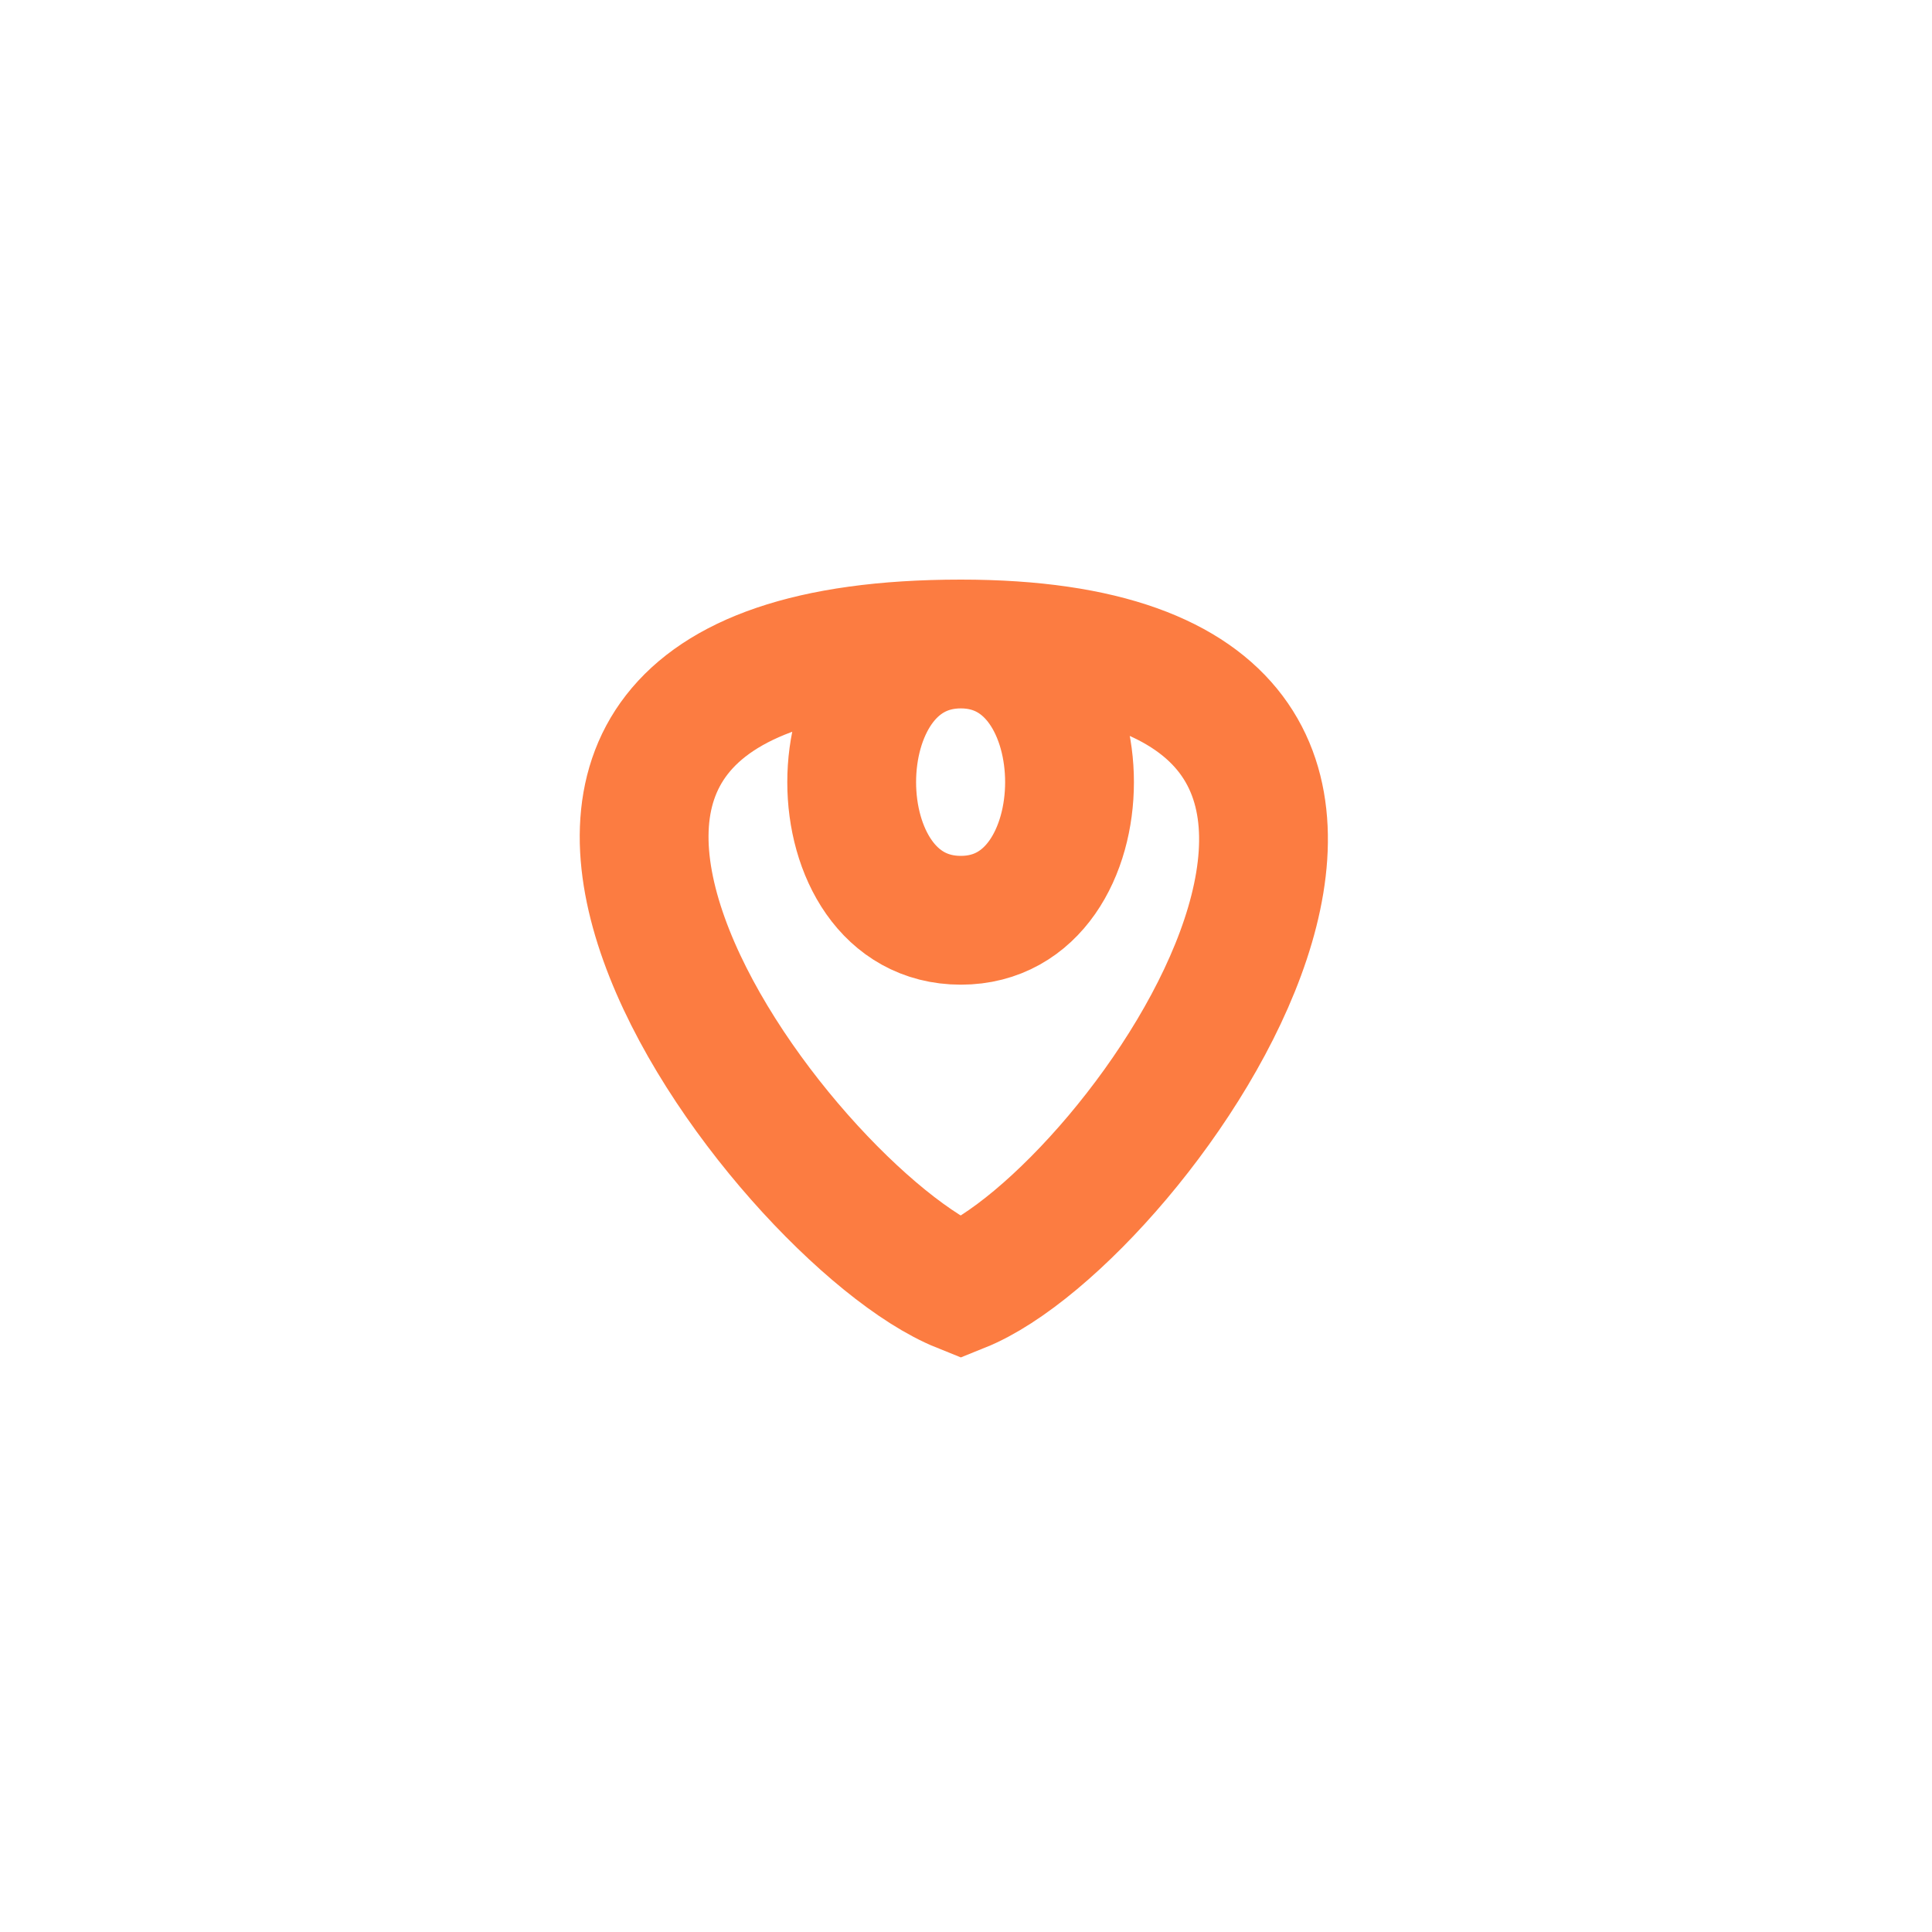 <svg class="marker-icon" width="3" height="3" viewBox="0 0 3 3" fill="none" xmlns="http://www.w3.org/2000/svg">

<path d="M1.492 1C0.539 1 1.216 1.889 1.492 2C1.768 1.889 2.395 1 1.492 1ZM1.492 1C1.266 1 1.266 1.429 1.492 1.429C1.717 1.429 1.717 1 1.492 1Z" stroke="#FC7C41" stroke-width="0.2"/>
</svg>

